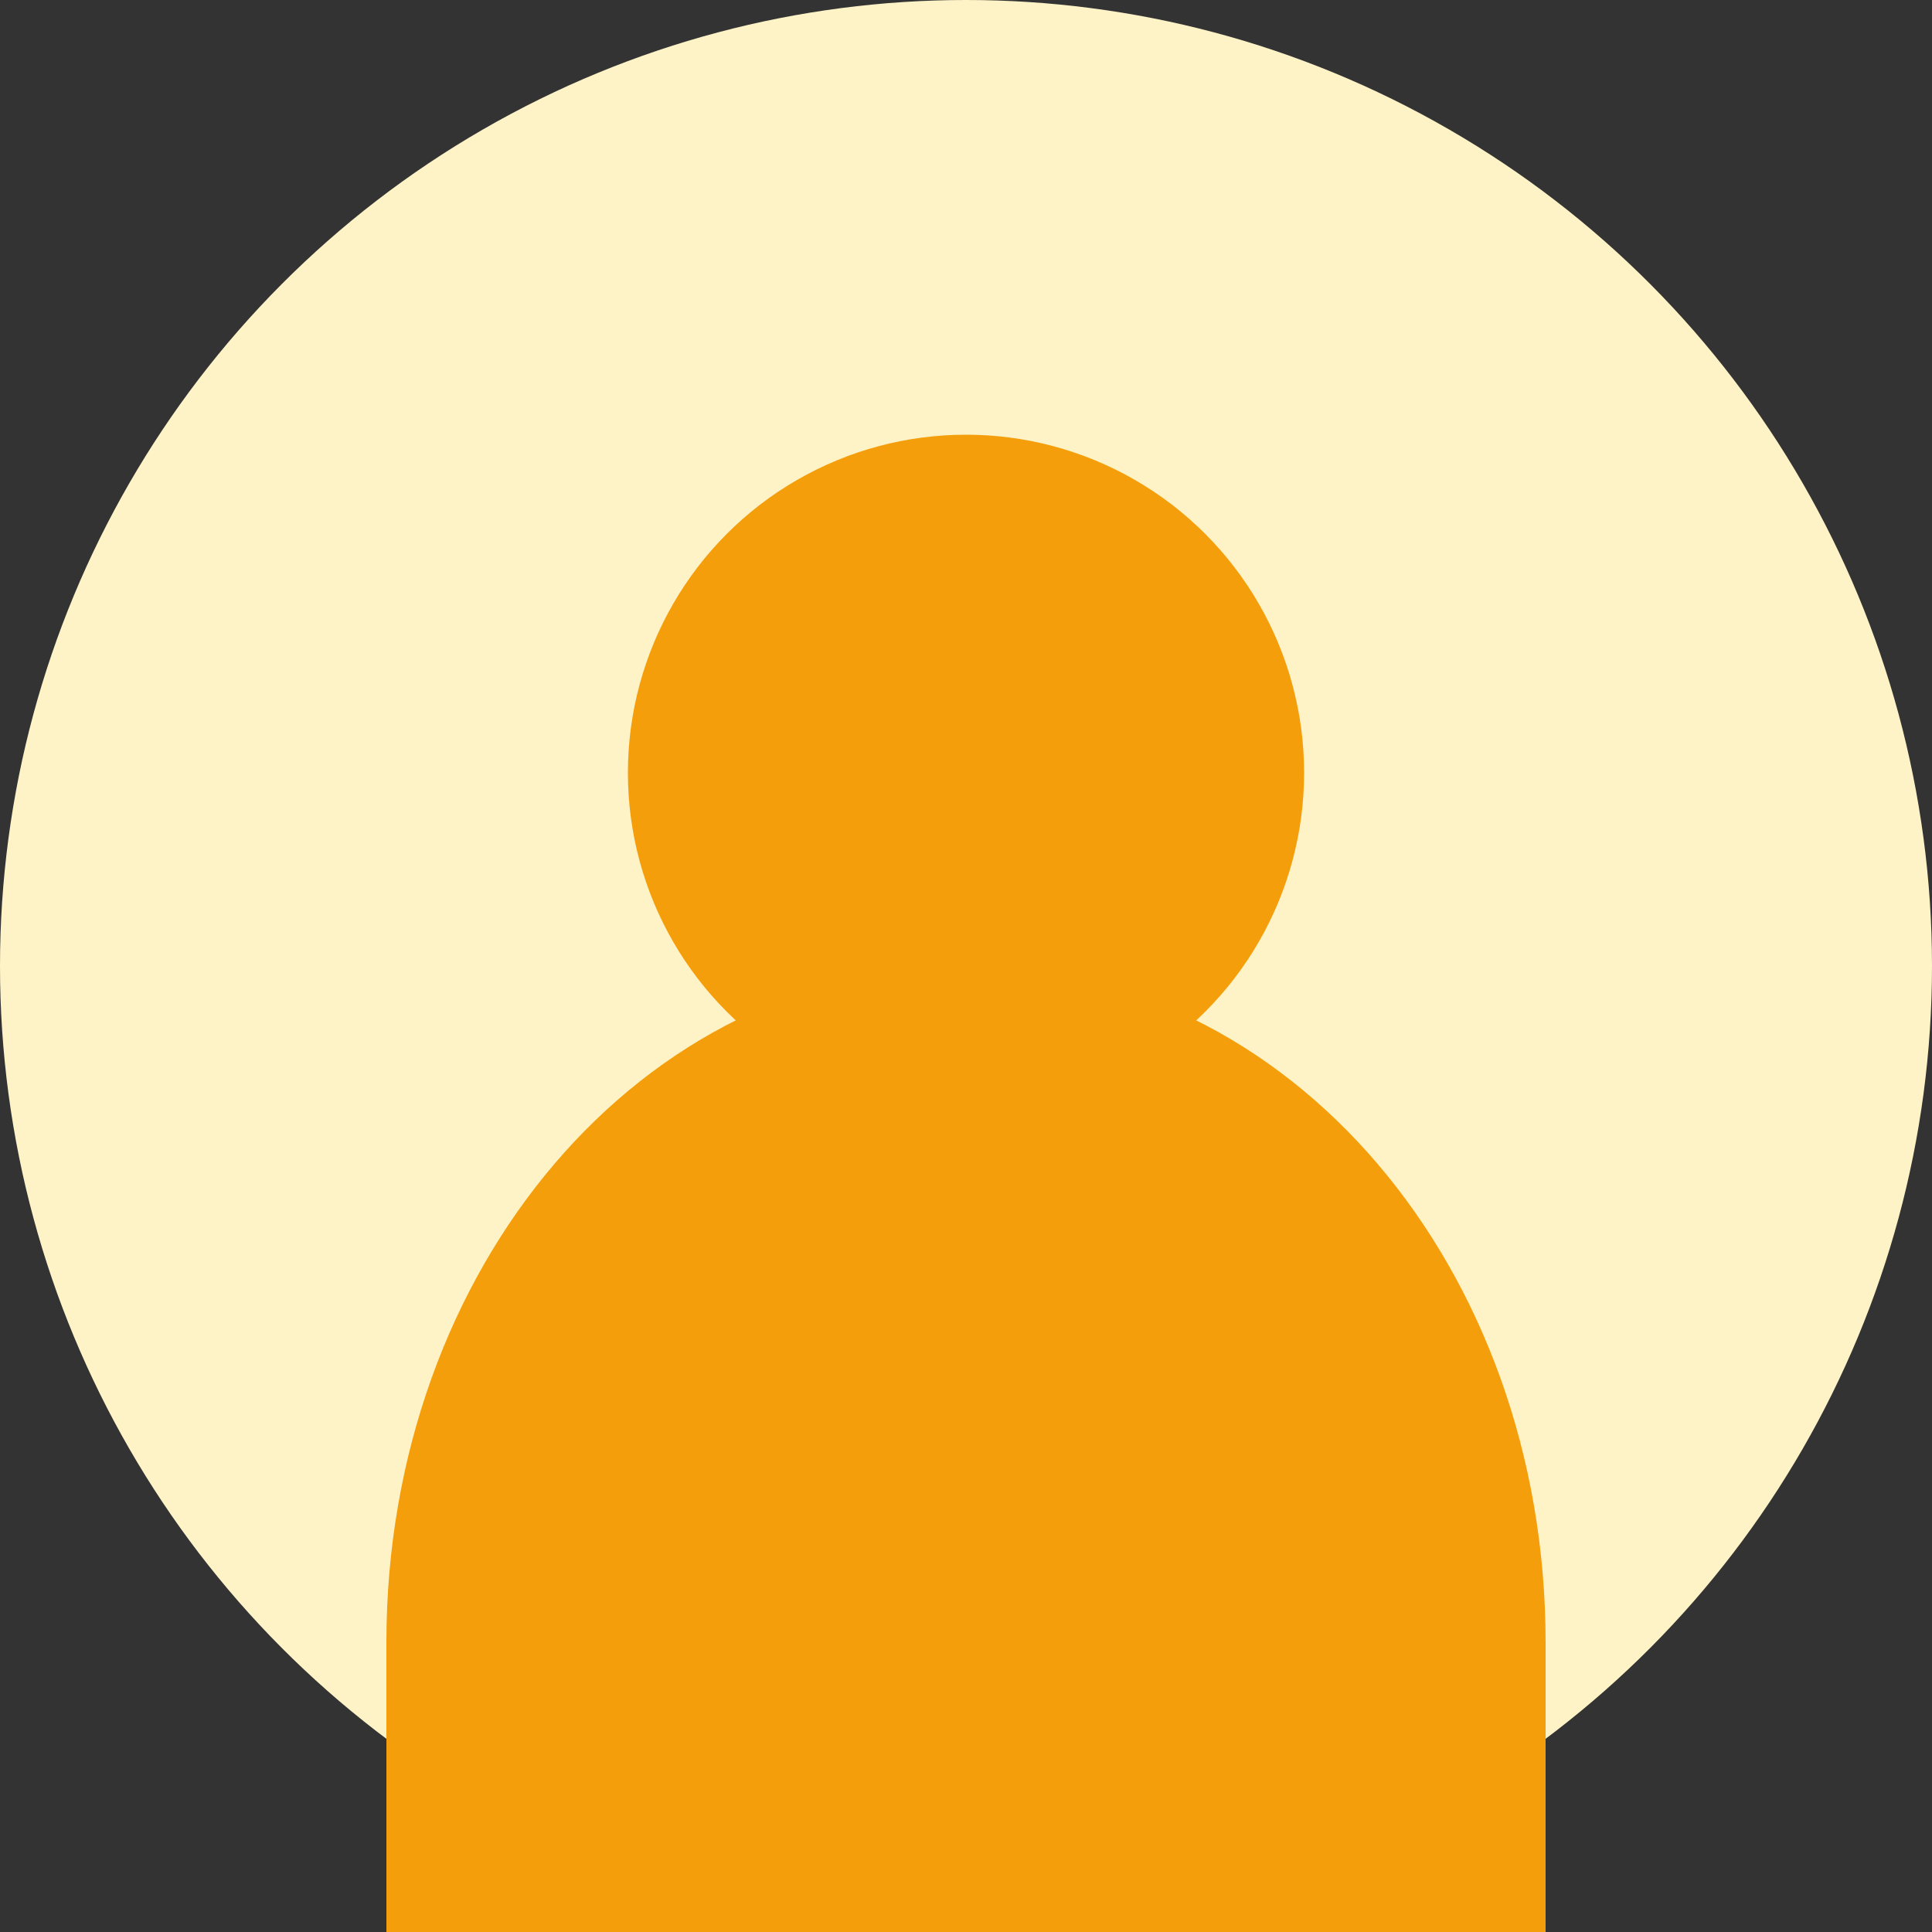 <svg width="40" height="40" viewBox="0 0 40 40" fill="none" xmlns="http://www.w3.org/2000/svg">
  <rect x="0" y="0" width="40" height="40" fill="#333333" stroke="none"/>
  <circle cx="20" cy="20" r="20" fill="#FEF3C7"/>
  <circle cx="20" cy="16" r="7" fill="#F59E0B"/>
  <path d="M8 34C8 26.268 13.268 20 20 20C26.732 20 32 26.268 32 34V40H8V34Z" fill="#F59E0B"/>
</svg> 